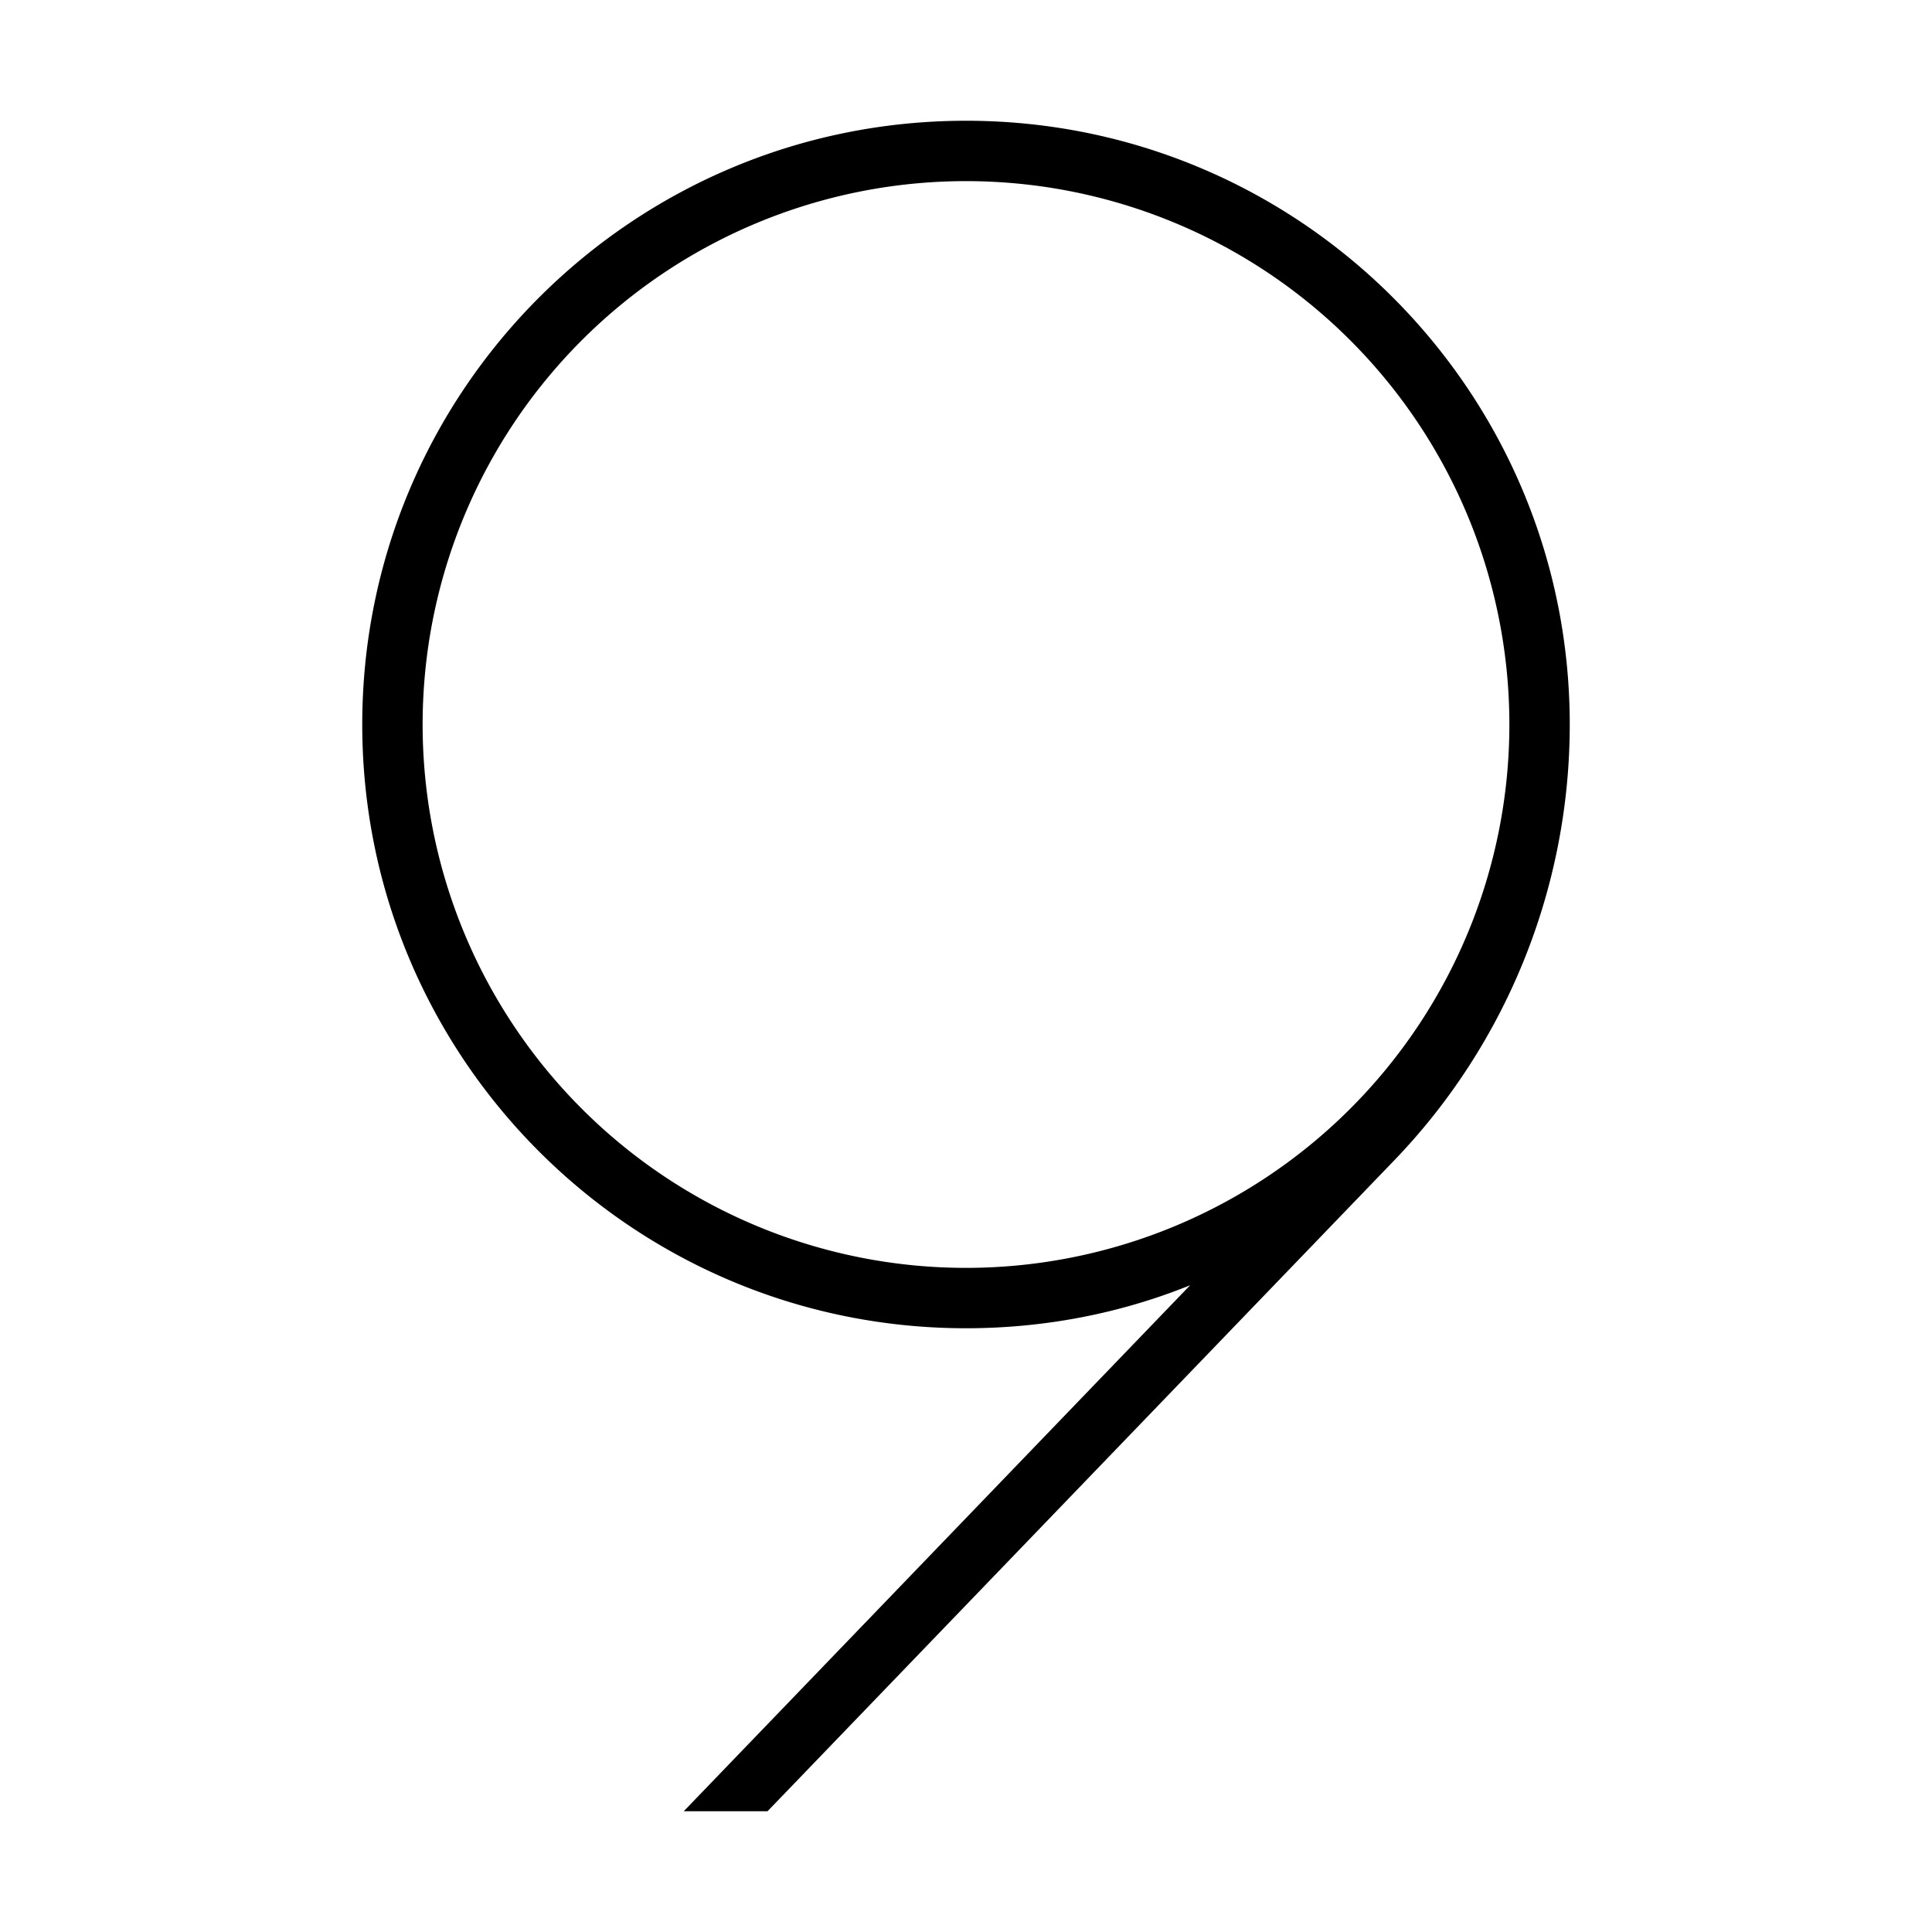 <svg xmlns="http://www.w3.org/2000/svg" width="24" height="24" viewBox="0 0 320 512">
    <path d="M304 192A144 144 0 1 1 16 192a144 144 0 1 1 288 0zM219.4 340.6L85.2 480l22.2 0 166-172.4C303.3 276.6 320 235.1 320 192c0-88.4-71.6-160-160-160S0 103.6 0 192s71.6 160 160 160c21 0 41.1-4 59.4-11.4z"/>
</svg>